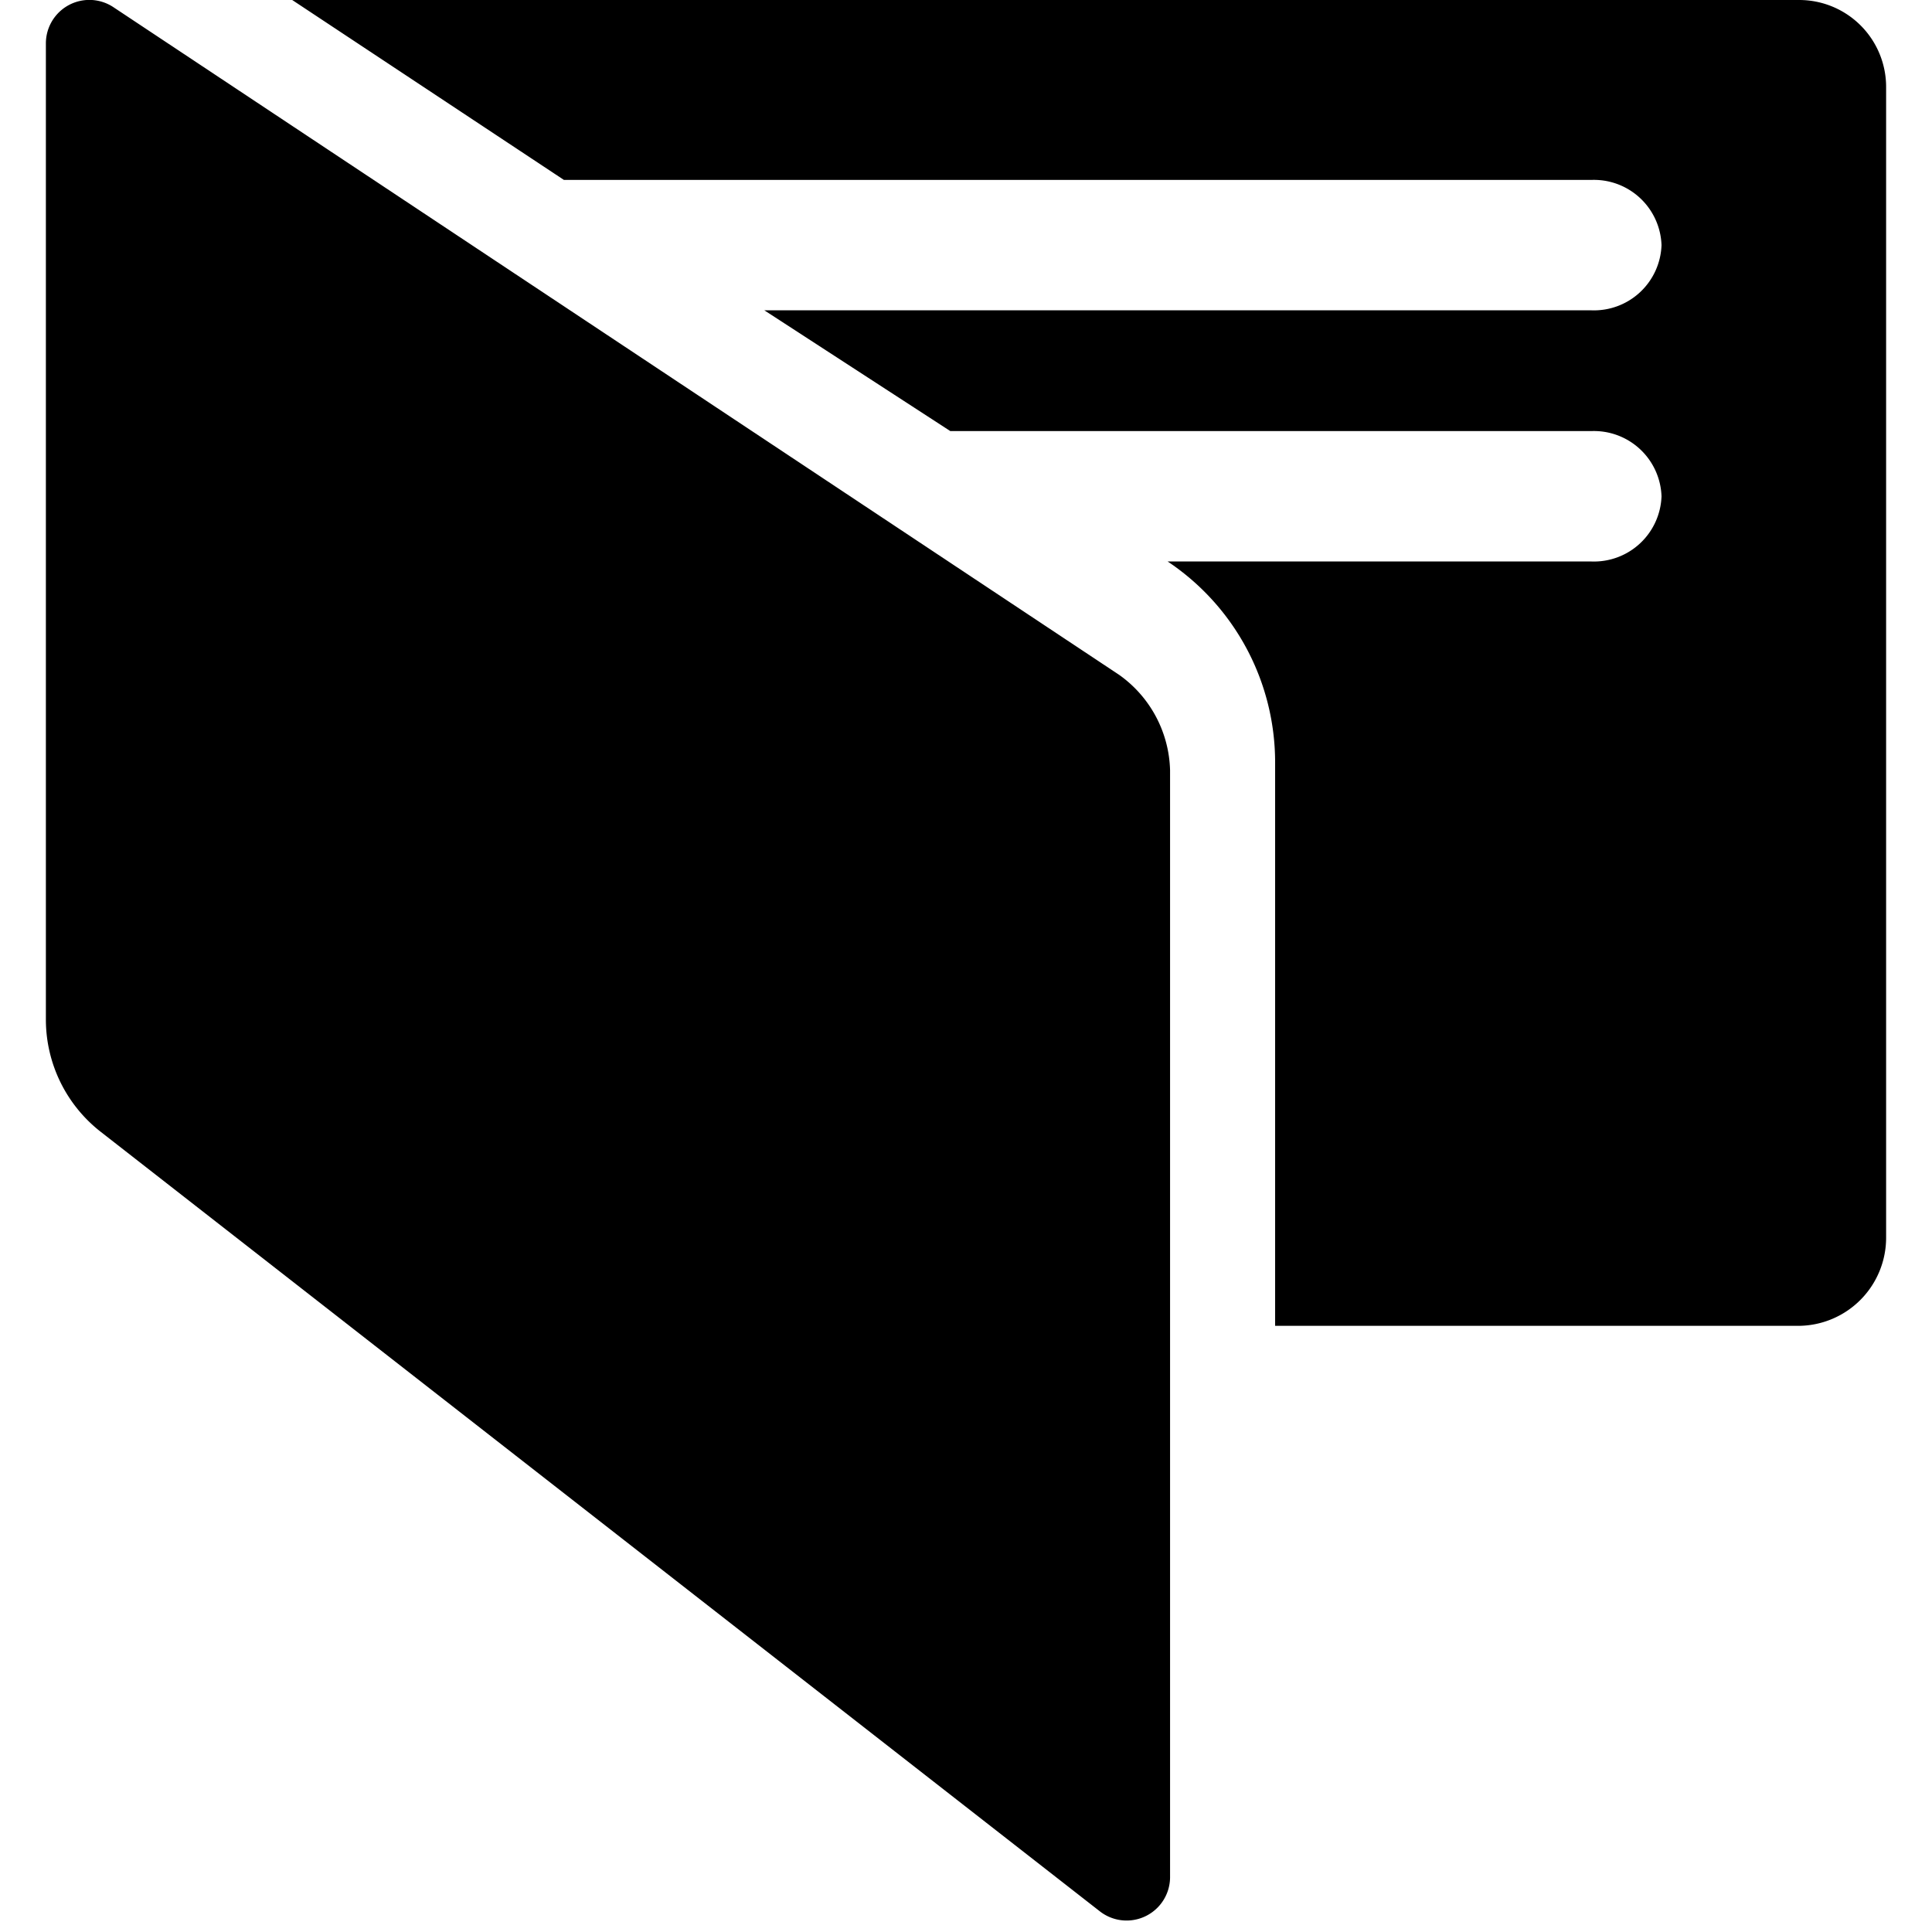 <svg id="Layer_1" data-name="Layer 1" xmlns="http://www.w3.org/2000/svg" viewBox="0 0 16 16"><title>payment-methods</title><path d="M14.9,0H2.42L4.67,1.49h8.51a.56.56,0,0,1,.58.54h0a.56.56,0,0,1-.58.54H6.33l1.54,1h5.31a.56.56,0,0,1,.58.54h0a.56.56,0,0,1-.58.54H9.62l.05,0a2,2,0,0,1,.89,1.66v4.67H14.9a.73.73,0,0,0,.72-.73V.72A.72.72,0,0,0,14.9,0Z" fill-rule="evenodd"/><path d="M9.27,5.59.94.06a.36.36,0,0,0-.56.3V8.45a1.18,1.18,0,0,0,.45.92l8.28,6.46a.36.36,0,0,0,.58-.28V6.38A1,1,0,0,0,9.27,5.59Z" fill-rule="evenodd"/></svg>